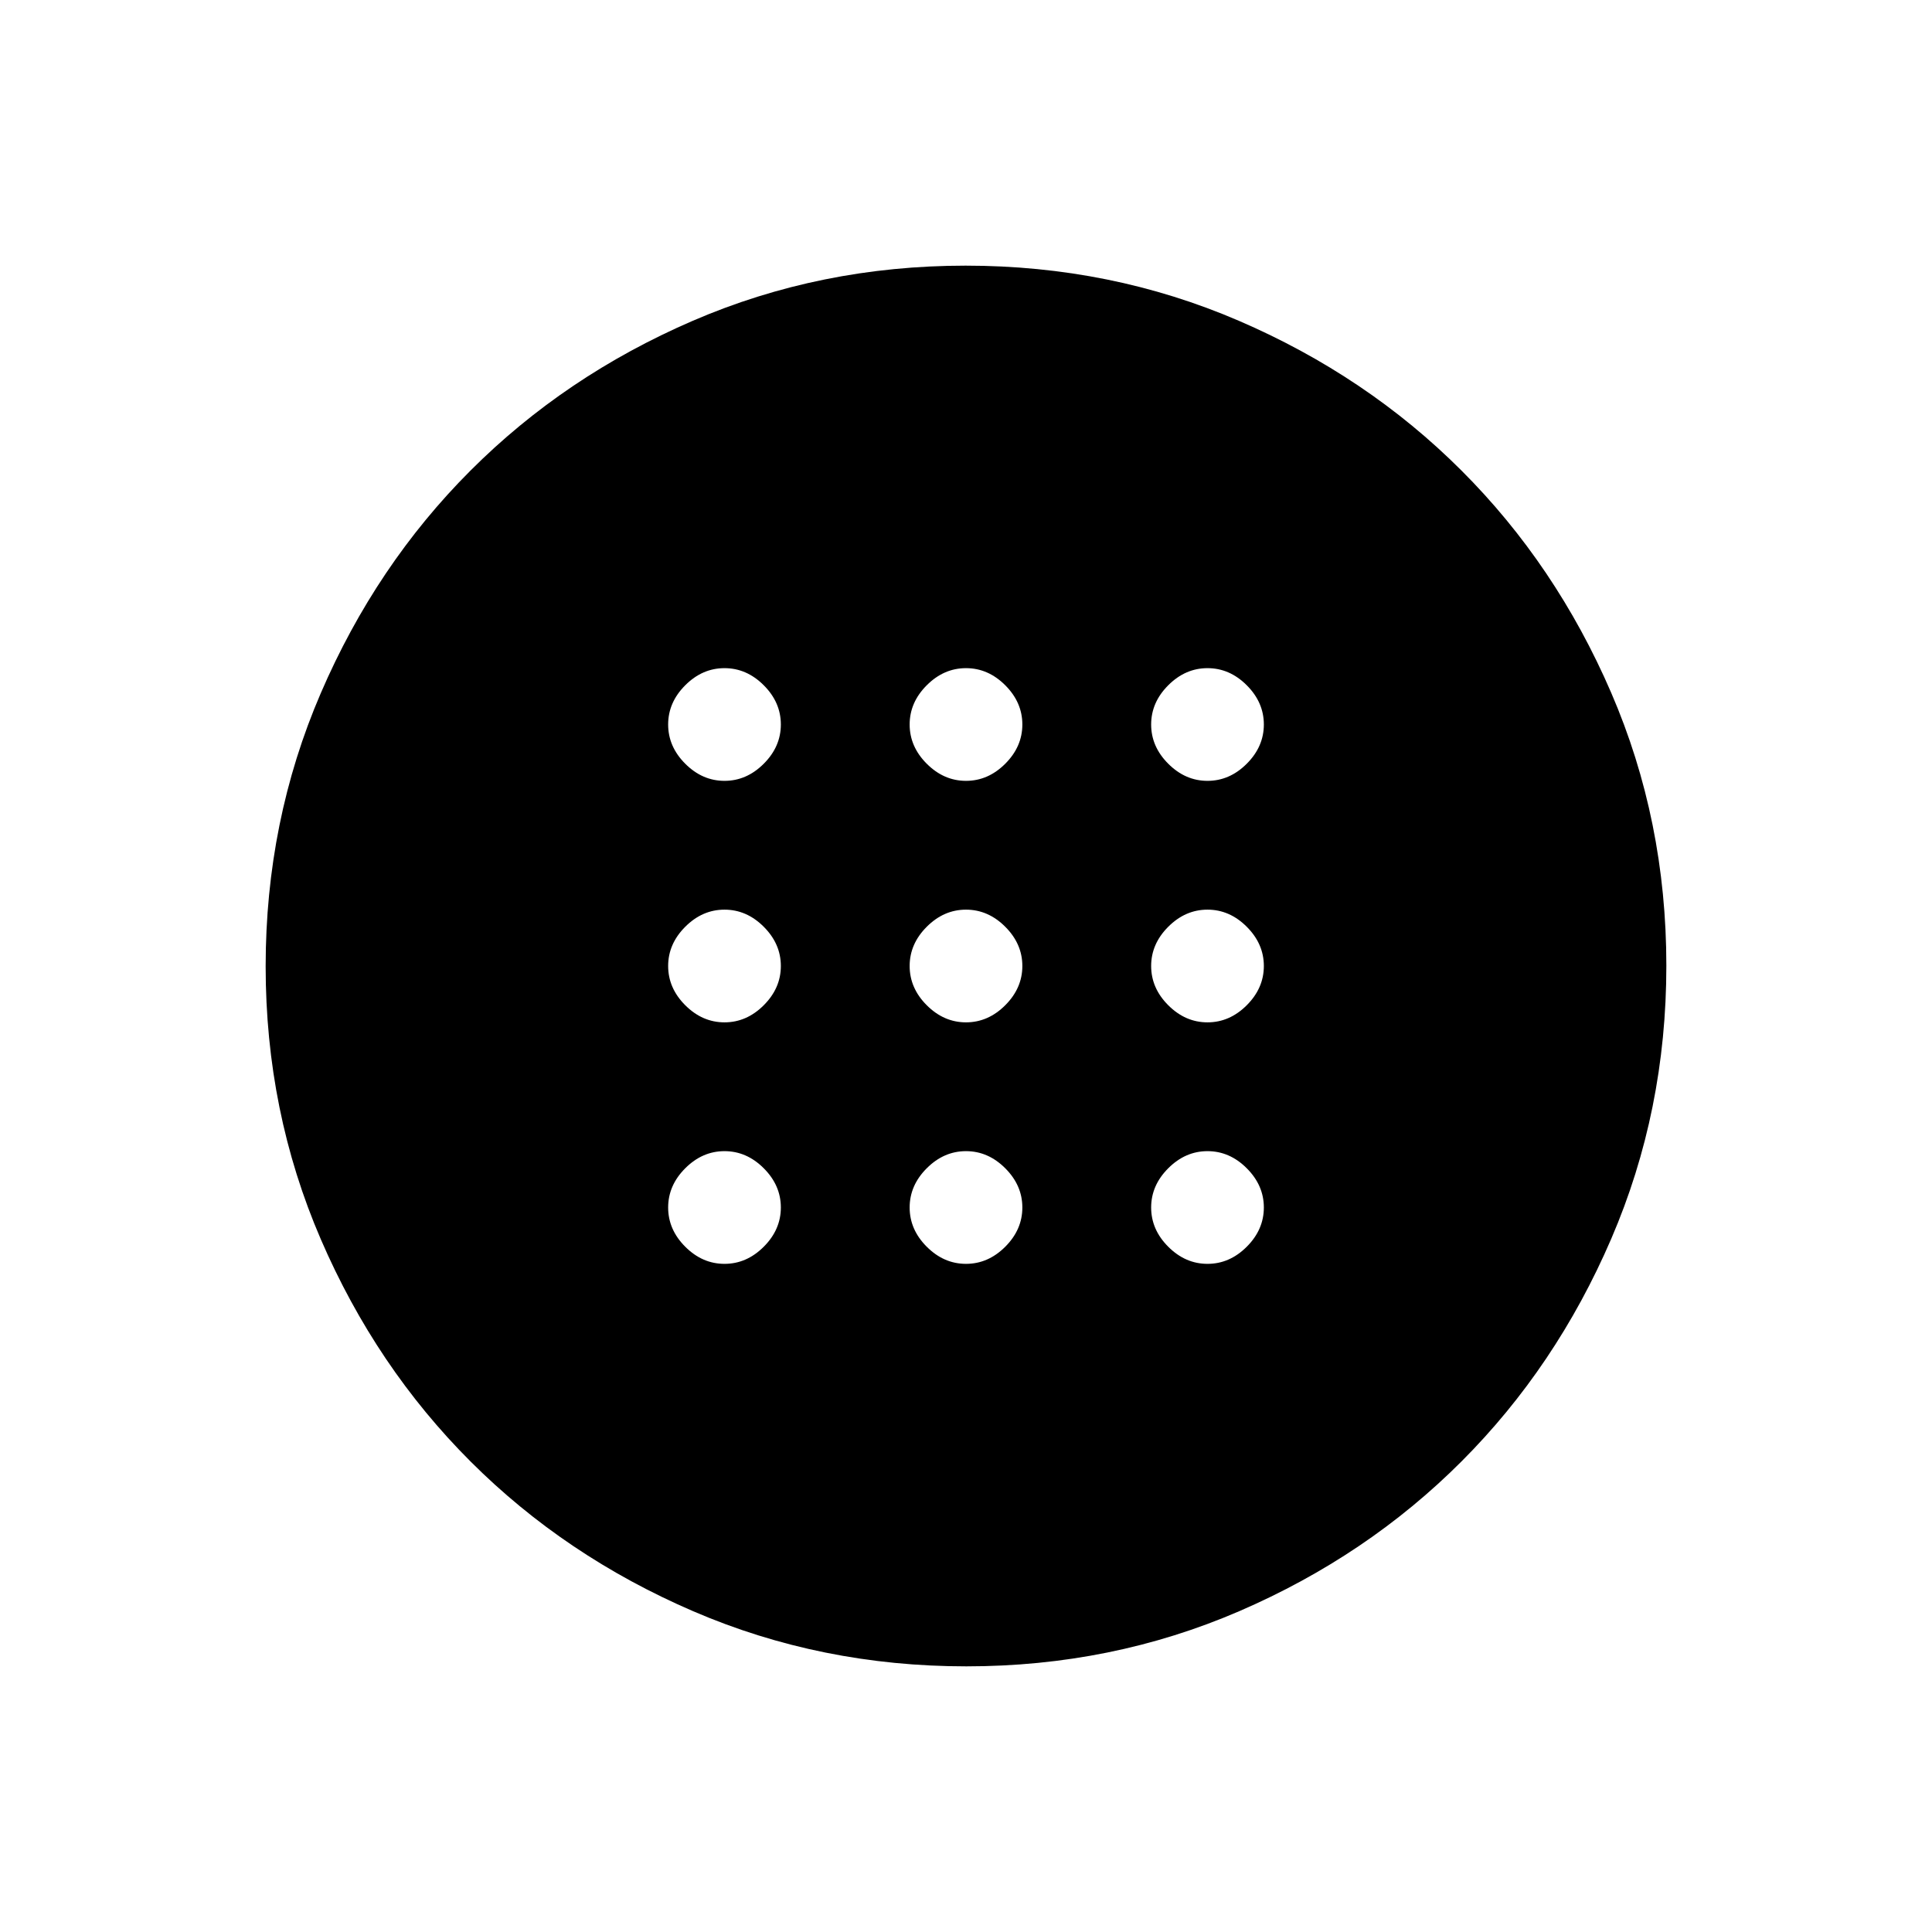 <svg xmlns="http://www.w3.org/2000/svg" height="24" viewBox="0 -960 960 960" width="24"><path d="M480-452q11 0 19.5-8.5T508-480q0-11-8.5-19.5T480-508q-11 0-19.5 8.5T452-480q0 11 8.5 19.5T480-452Zm120 0q11 0 19.5-8.5T628-480q0-11-8.5-19.5T600-508q-11 0-19.5 8.5T572-480q0 11 8.5 19.5T600-452Zm-240 0q11 0 19.5-8.5T388-480q0-11-8.5-19.5T360-508q-11 0-19.5 8.5T332-480q0 11 8.5 19.5T360-452Zm120 120q11 0 19.5-8.5T508-360q0-11-8.5-19.5T480-388q-11 0-19.5 8.5T452-360q0 11 8.5 19.5T480-332Zm120 0q11 0 19.5-8.5T628-360q0-11-8.5-19.5T600-388q-11 0-19.5 8.5T572-360q0 11 8.5 19.5T600-332Zm-240 0q11 0 19.5-8.5T388-360q0-11-8.5-19.5T360-388q-11 0-19.5 8.5T332-360q0 11 8.5 19.5T360-332Zm120-240q11 0 19.5-8.5T508-600q0-11-8.5-19.5T480-628q-11 0-19.5 8.5T452-600q0 11 8.5 19.5T480-572Zm120 0q11 0 19.5-8.5T628-600q0-11-8.5-19.5T600-628q-11 0-19.5 8.5T572-600q0 11 8.5 19.5T600-572Zm-240 0q11 0 19.5-8.5T388-600q0-11-8.5-19.5T360-628q-11 0-19.5 8.5T332-600q0 11 8.5 19.5T360-572Zm120.17 440q-72.17 0-135.73-27.39-63.56-27.39-110.57-74.35-47.02-46.96-74.44-110.43Q132-407.65 132-479.83q0-72.17 27.39-135.73 27.39-63.56 74.35-110.57 46.96-47.02 110.43-74.44Q407.65-828 479.83-828q72.17 0 135.73 27.39 63.56 27.39 110.57 74.35 47.02 46.96 74.44 110.43Q828-552.35 828-480.17q0 72.17-27.39 135.73-27.39 63.56-74.35 110.57-46.96 47.02-110.43 74.44Q552.35-132 480.17-132Z"/></svg>